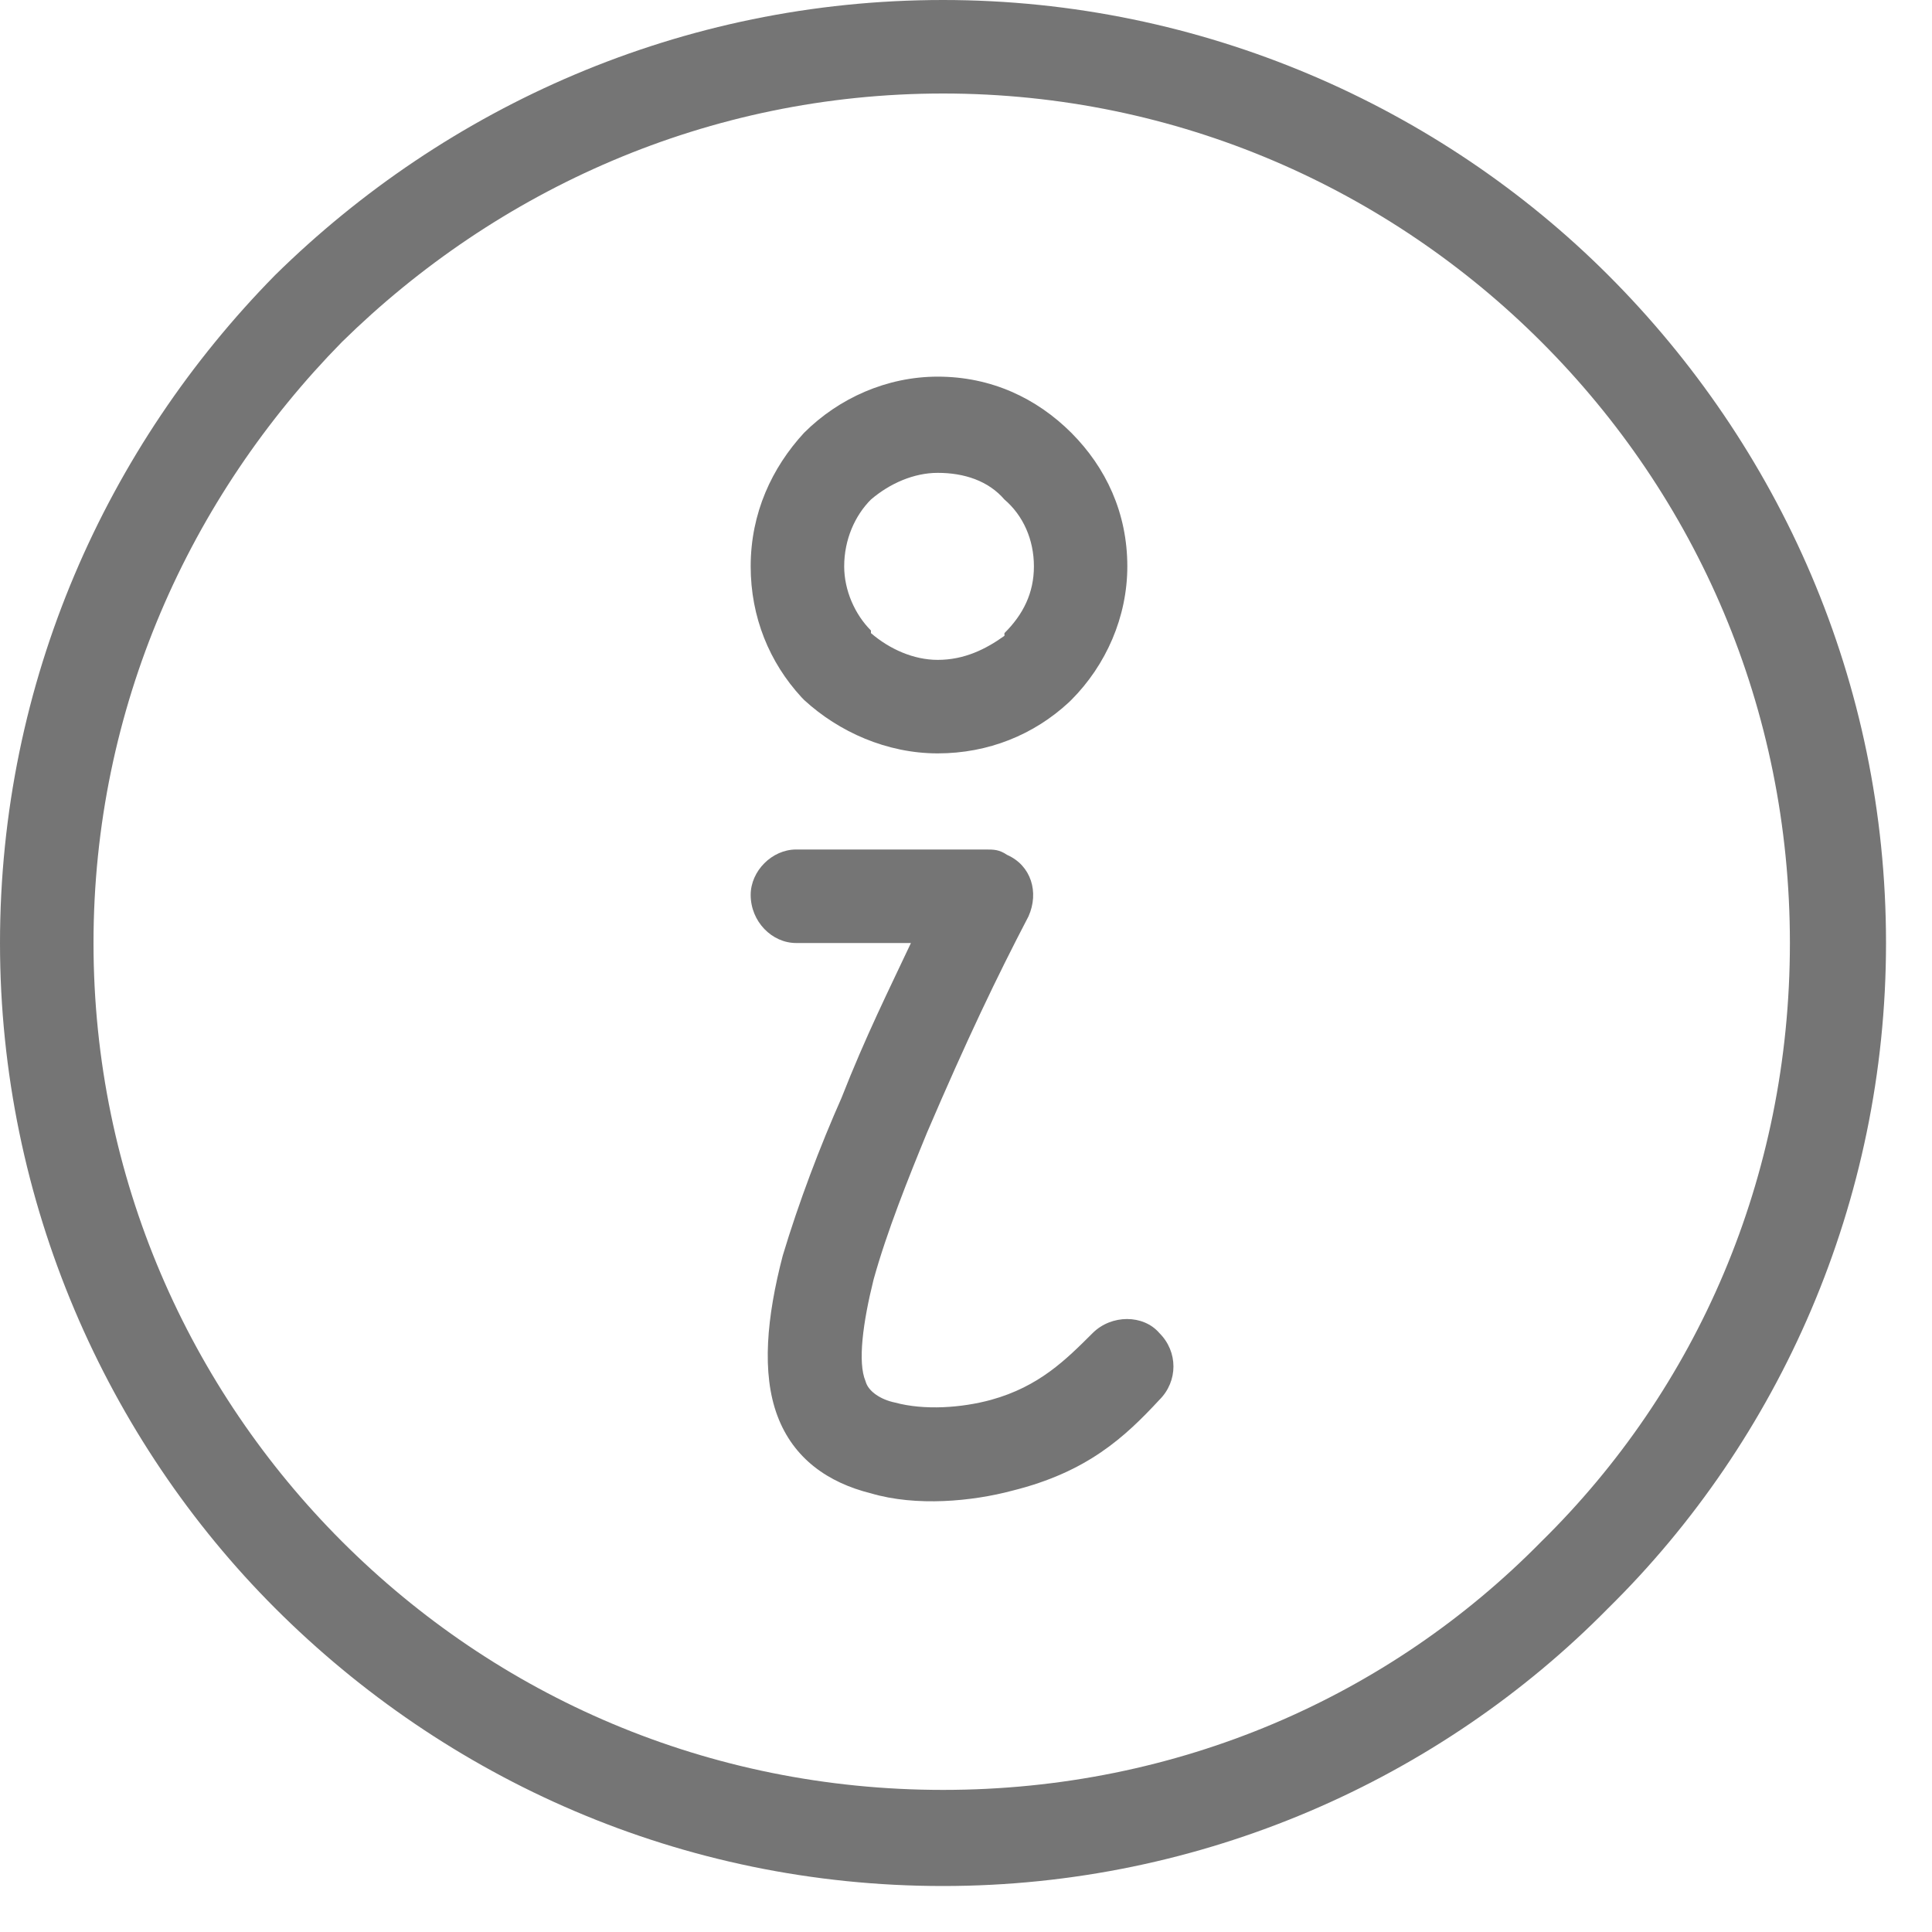 <svg width="20" height="20" viewBox="0 0 20 20" fill="none" xmlns="http://www.w3.org/2000/svg">
<path fill-rule="evenodd" clip-rule="evenodd" d="M9.762 0C12.445 0 14.906 1.106 16.648 2.848C18.418 4.618 19.524 7.052 19.524 9.762C19.524 12.445 18.418 14.906 16.648 16.648C14.906 18.418 12.445 19.524 9.762 19.524C7.052 19.524 4.618 18.418 2.848 16.648C1.106 14.906 0 12.445 0 9.762C0 7.052 1.106 4.618 2.848 2.848C4.618 1.106 7.052 0 9.762 0ZM9.707 3.899C10.26 3.899 10.73 4.121 11.09 4.48C11.449 4.84 11.67 5.31 11.67 5.863C11.67 6.388 11.449 6.886 11.09 7.246L11.062 7.273C10.703 7.605 10.232 7.799 9.707 7.799C9.181 7.799 8.684 7.577 8.324 7.246L8.297 7.218C7.965 6.858 7.771 6.388 7.771 5.863C7.771 5.31 7.992 4.84 8.324 4.48C8.684 4.121 9.181 3.899 9.707 3.899ZM10.398 5.171C10.232 4.978 9.983 4.895 9.707 4.895C9.458 4.895 9.209 5.006 9.016 5.171C8.85 5.337 8.739 5.586 8.739 5.863C8.739 6.112 8.85 6.361 9.016 6.527V6.554C9.209 6.72 9.458 6.831 9.707 6.831C9.983 6.831 10.205 6.72 10.398 6.582V6.554C10.592 6.361 10.703 6.139 10.703 5.863C10.703 5.586 10.592 5.337 10.398 5.171ZM11.311 13.8C11.505 13.606 11.836 13.606 12.002 13.8C12.196 13.993 12.196 14.298 12.002 14.491C11.643 14.878 11.256 15.238 10.481 15.431C10.066 15.542 9.486 15.598 9.016 15.459C8.573 15.349 8.214 15.1 8.048 14.657C7.882 14.215 7.937 13.634 8.103 12.998C8.269 12.445 8.49 11.864 8.711 11.366C8.96 10.73 9.209 10.232 9.43 9.762H8.241C7.992 9.762 7.771 9.541 7.771 9.264C7.771 9.016 7.992 8.794 8.241 8.794H10.205C10.288 8.794 10.343 8.794 10.426 8.85C10.675 8.96 10.758 9.237 10.647 9.486C10.315 10.122 10.011 10.758 9.596 11.726C9.403 12.196 9.181 12.749 9.043 13.247C8.933 13.689 8.877 14.104 8.96 14.298C8.988 14.408 9.126 14.491 9.264 14.519C9.569 14.602 9.956 14.574 10.26 14.491C10.758 14.353 11.034 14.076 11.311 13.8ZM15.957 3.54C14.381 1.964 12.196 0.968 9.762 0.968C7.329 0.968 5.144 1.964 3.54 3.54C1.964 5.144 0.968 7.329 0.968 9.762C0.968 12.196 1.964 14.381 3.54 15.957C5.144 17.561 7.329 18.529 9.762 18.529C12.196 18.529 14.381 17.561 15.957 15.957C17.561 14.381 18.529 12.196 18.529 9.762C18.529 7.329 17.561 5.144 15.957 3.54Z" fill="#757575"/>
</svg>

